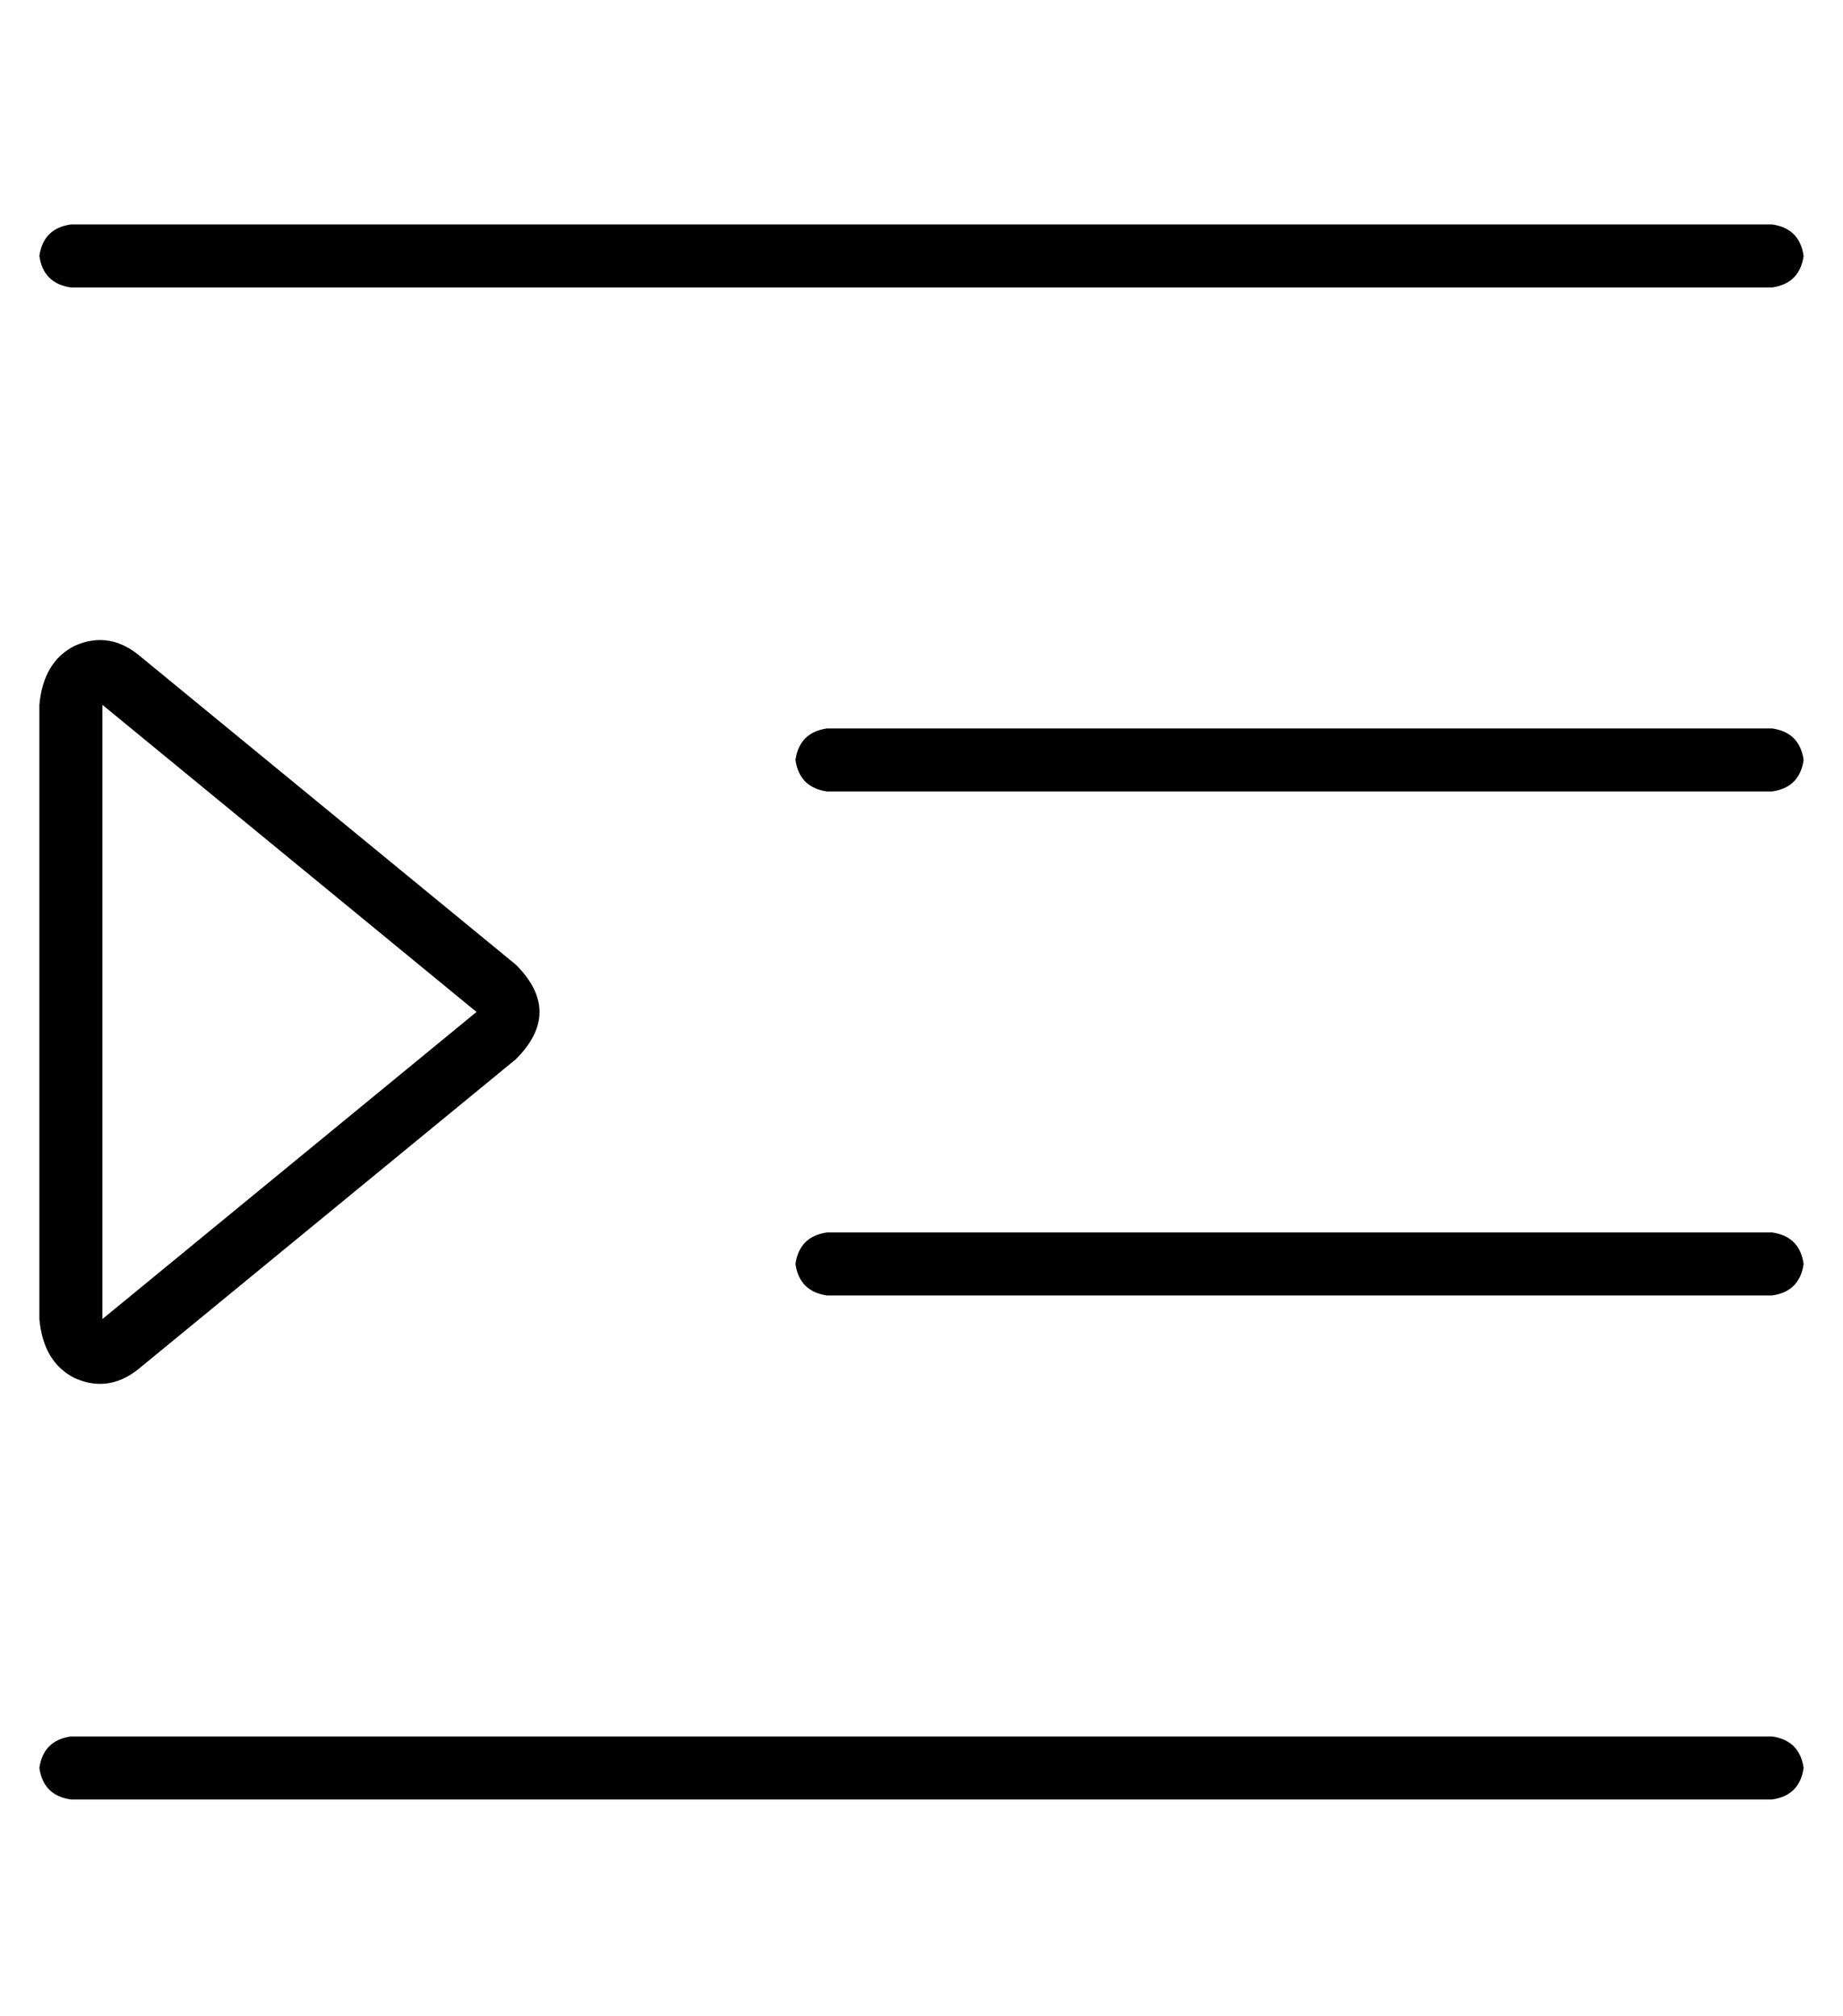 <?xml version="1.0" standalone="no"?>
<!DOCTYPE svg PUBLIC "-//W3C//DTD SVG 1.1//EN" "http://www.w3.org/Graphics/SVG/1.1/DTD/svg11.dtd" >
<svg xmlns="http://www.w3.org/2000/svg" xmlns:xlink="http://www.w3.org/1999/xlink" version="1.1" viewBox="-10 -40 468 512">
   <path fill="currentColor"
d="M0 25q1 -7 8 -8h432v0q7 1 8 8q-1 7 -8 8h-432v0q-7 -1 -8 -8v0zM192 153q1 -7 8 -8h240v0q7 1 8 8q-1 7 -8 8h-240v0q-7 -1 -8 -8v0zM200 273h240h-240h240q7 1 8 8q-1 7 -8 8h-240v0q-7 -1 -8 -8q1 -7 8 -8v0zM0 409q1 -7 8 -8h432v0q7 1 8 8q-1 7 -8 8h-432v0
q-7 -1 -8 -8v0zM111 217l-95 -78l95 78l-95 -78v156v0l95 -78v0zM121 205q12 12 0 24l-95 78v0q-8 7 -17 3q-8 -4 -9 -15v-156v0q1 -11 9 -15q9 -4 17 3l95 78v0z" />
</svg>

